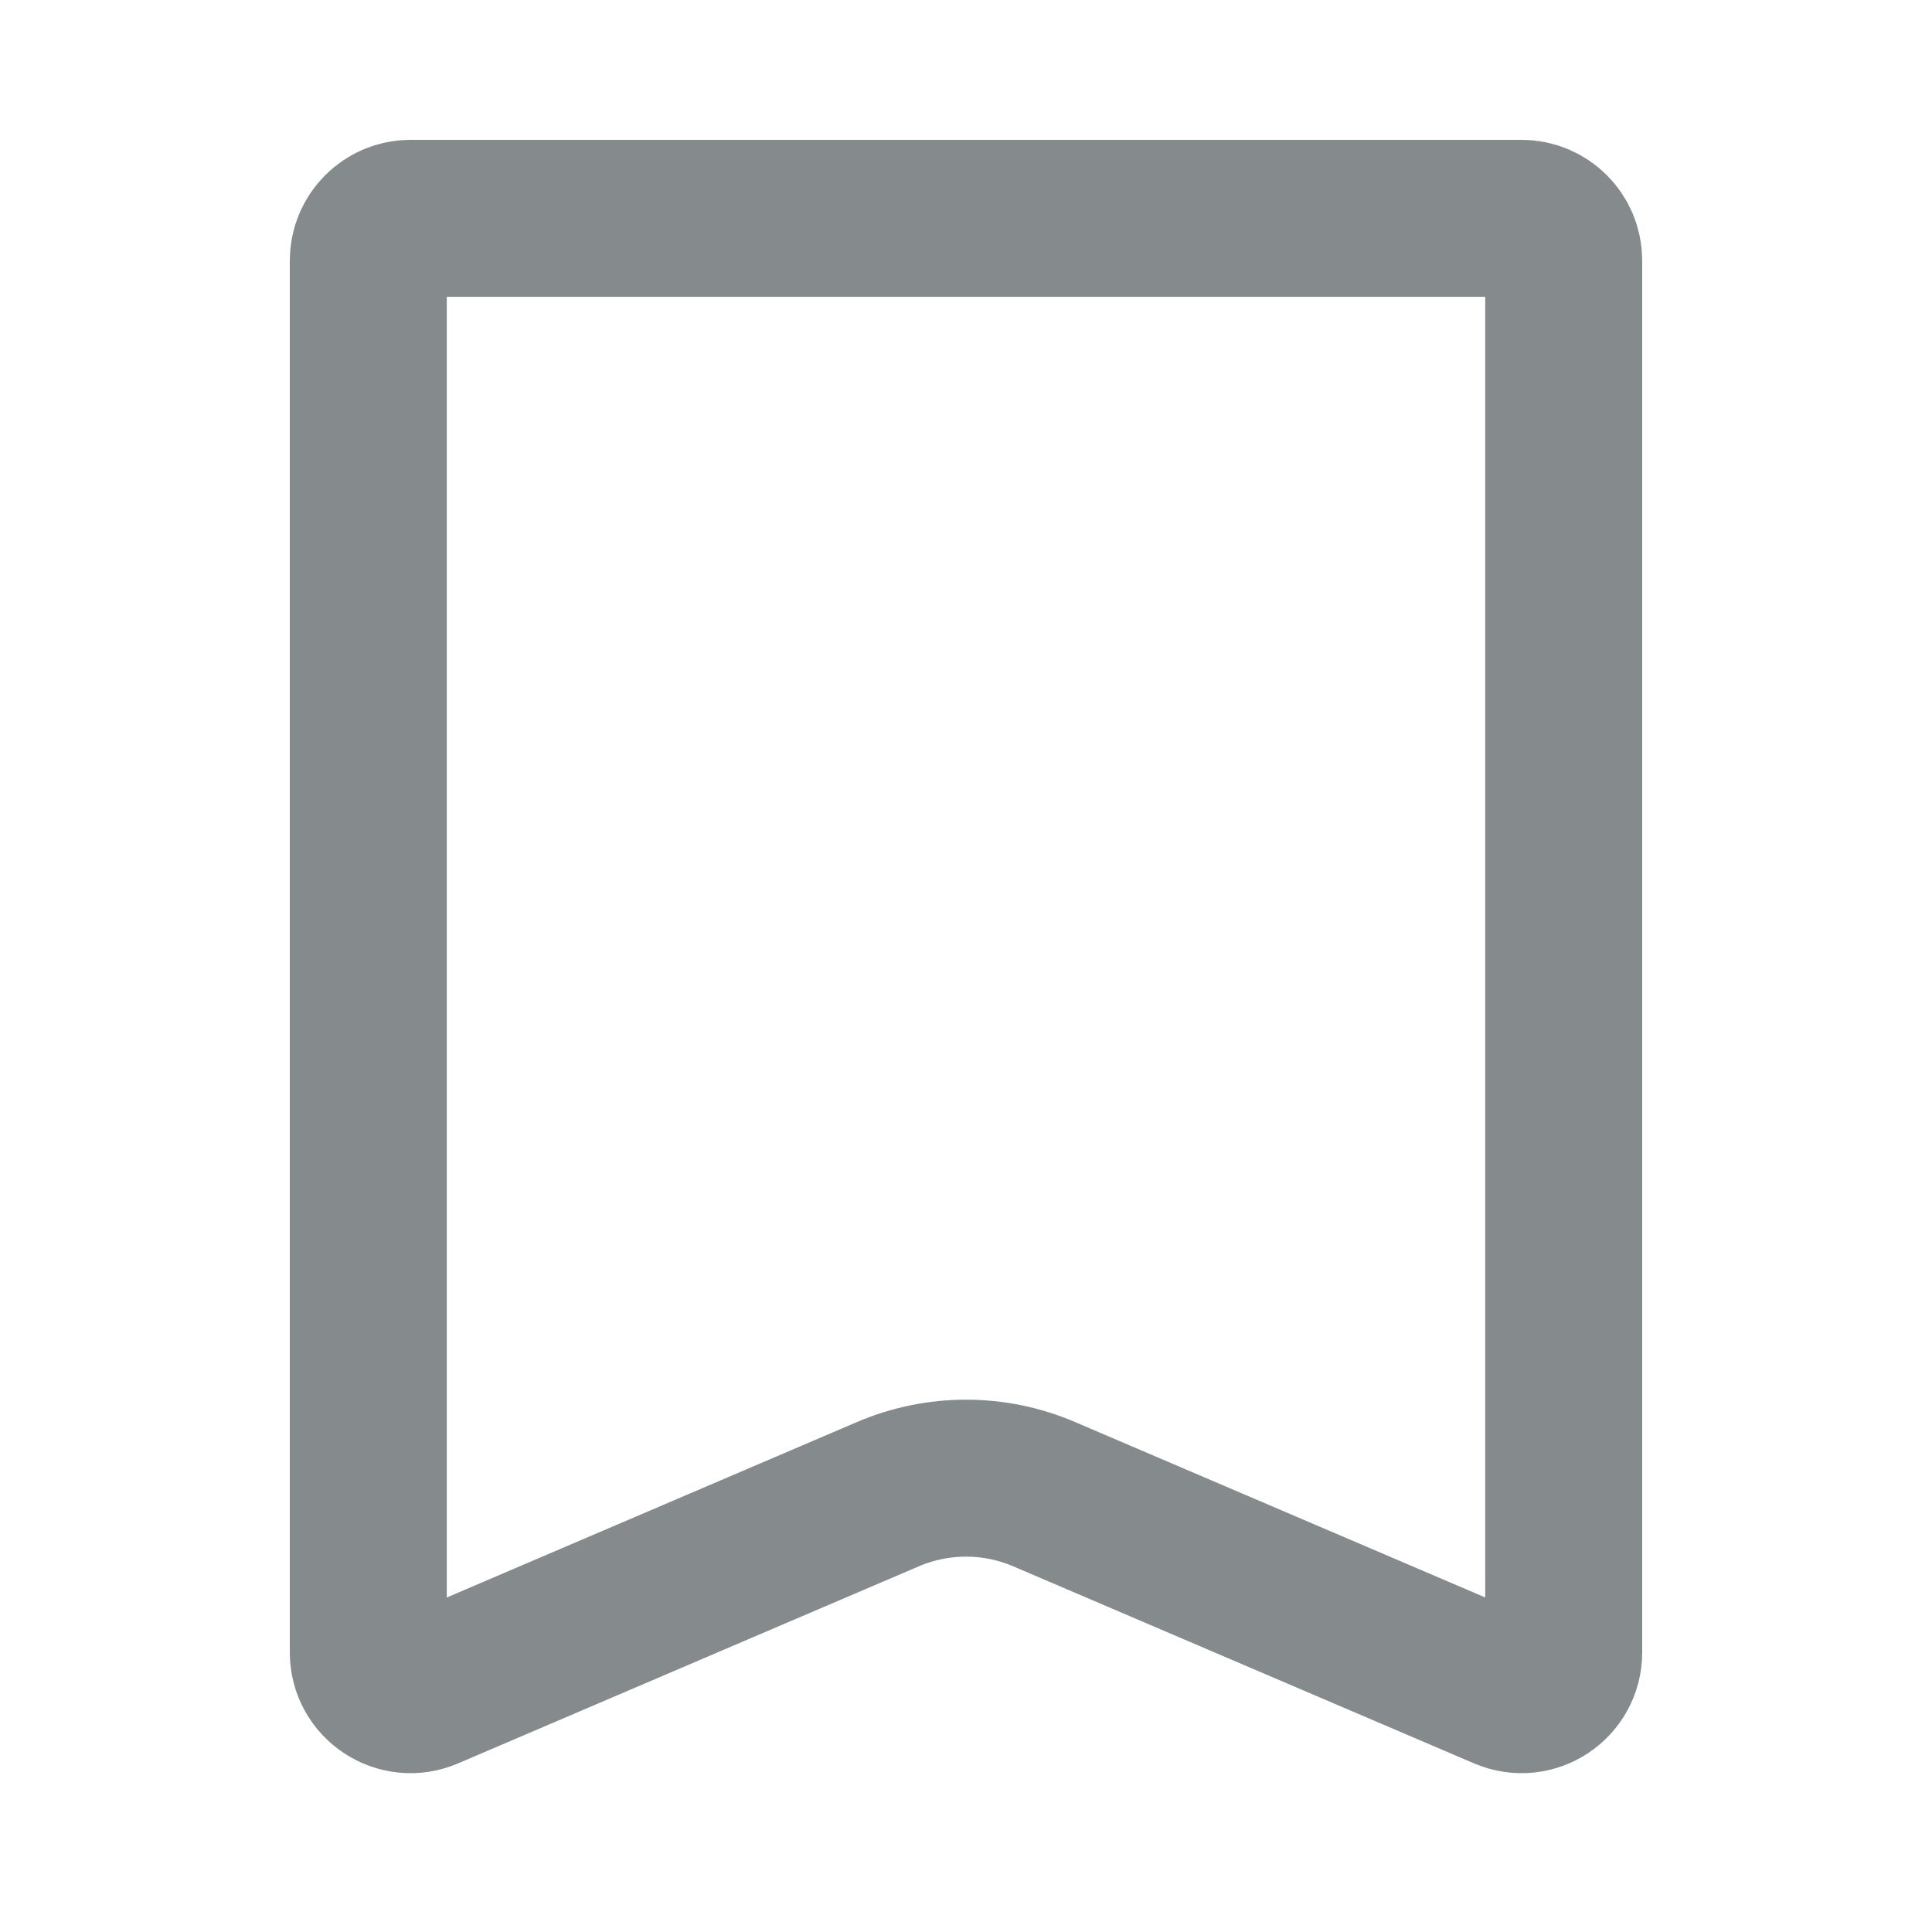 <svg width="16" height="16" viewBox="0 0 16 16" fill="none" xmlns="http://www.w3.org/2000/svg">
<path d="M3.05 2.158C3.05 1.965 3.207 1.808 3.4 1.808H12.6C12.794 1.808 12.95 1.965 12.95 2.158V13.684C12.95 13.936 12.694 14.105 12.463 14.006L8.649 12.375C8.235 12.197 7.766 12.197 7.351 12.375L3.538 14.006C3.307 14.105 3.05 13.936 3.05 13.684V2.158Z" stroke="#858A8C" stroke-width="1.3"/>
</svg>
